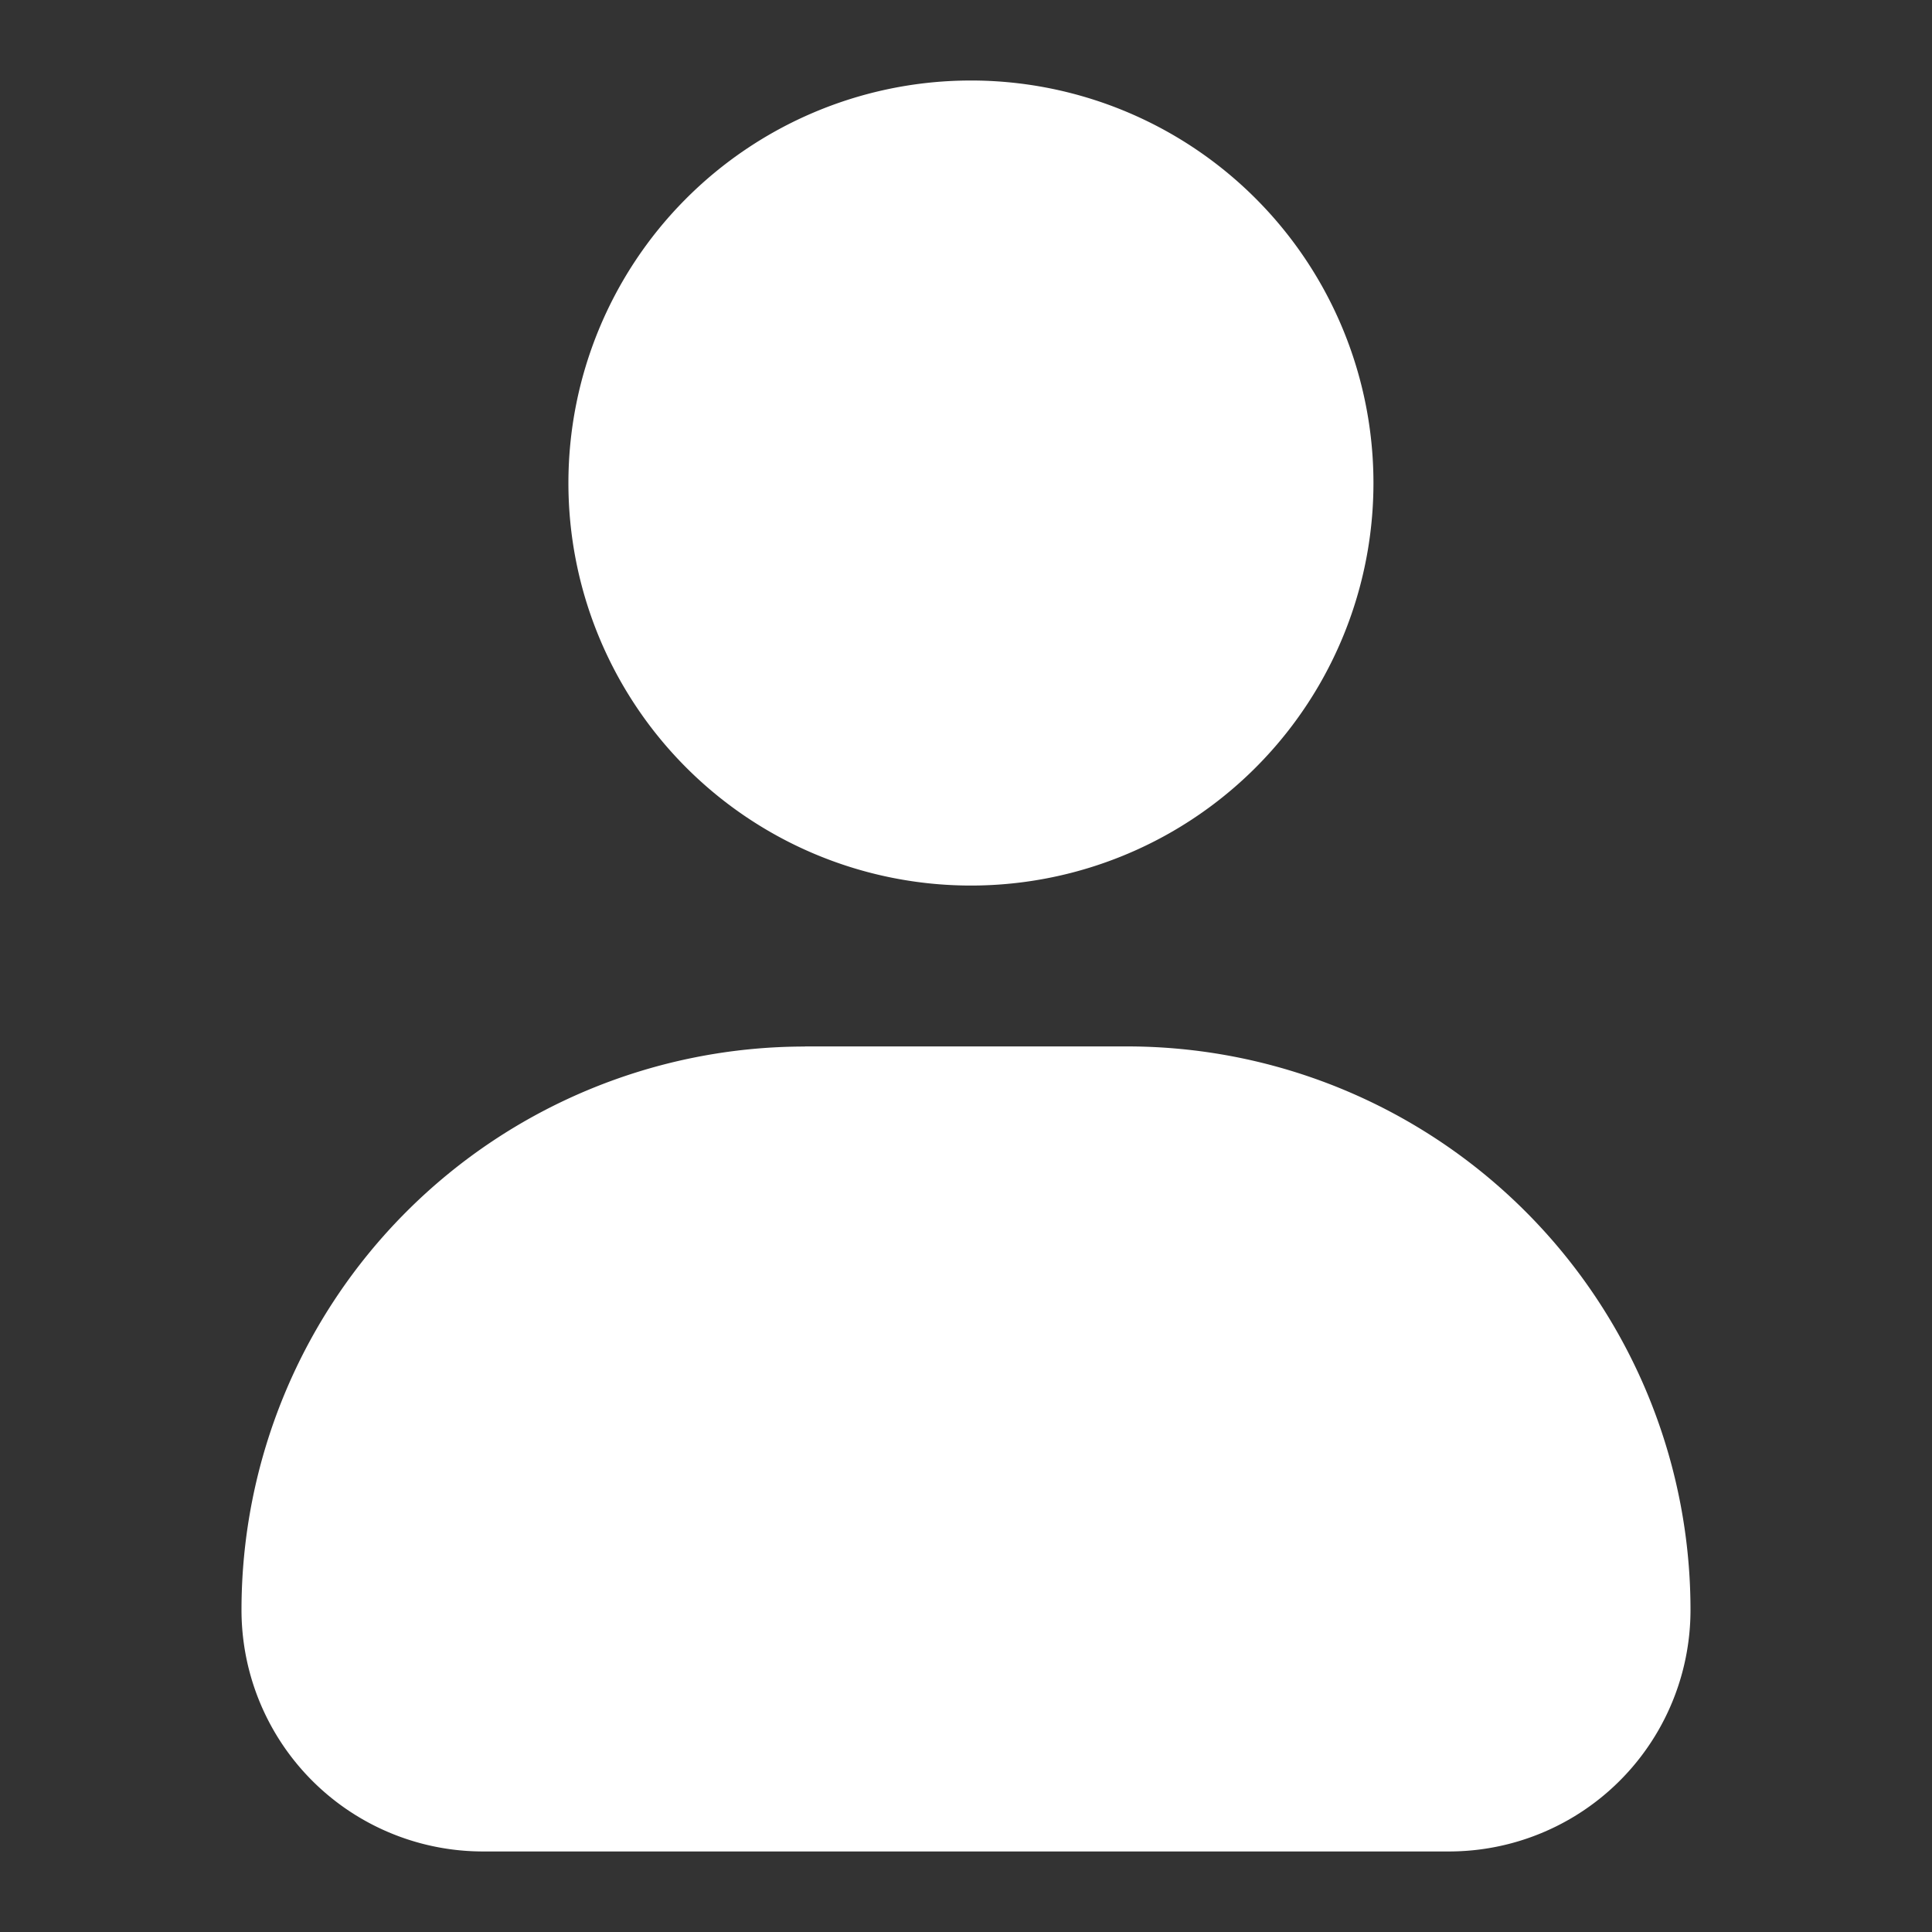<svg width="32" height="32" fill="#fff" xmlns="http://www.w3.org/2000/svg"><rect width="100%" height="100%" fill="#333333" stroke="none"/><path fill-rule="evenodd" clip-rule="evenodd" d="M16 14.667a6.667 6.667 0 1 0 0-13.333 6.667 6.667 0 0 0 0 13.333zm-2.667 2.667A9.333 9.333 0 0 0 4 26.666a4 4 0 0 0 4 4h16a4 4 0 0 0 4-4 9.333 9.333 0 0 0-9.333-9.334h-5.334z"/></svg>
